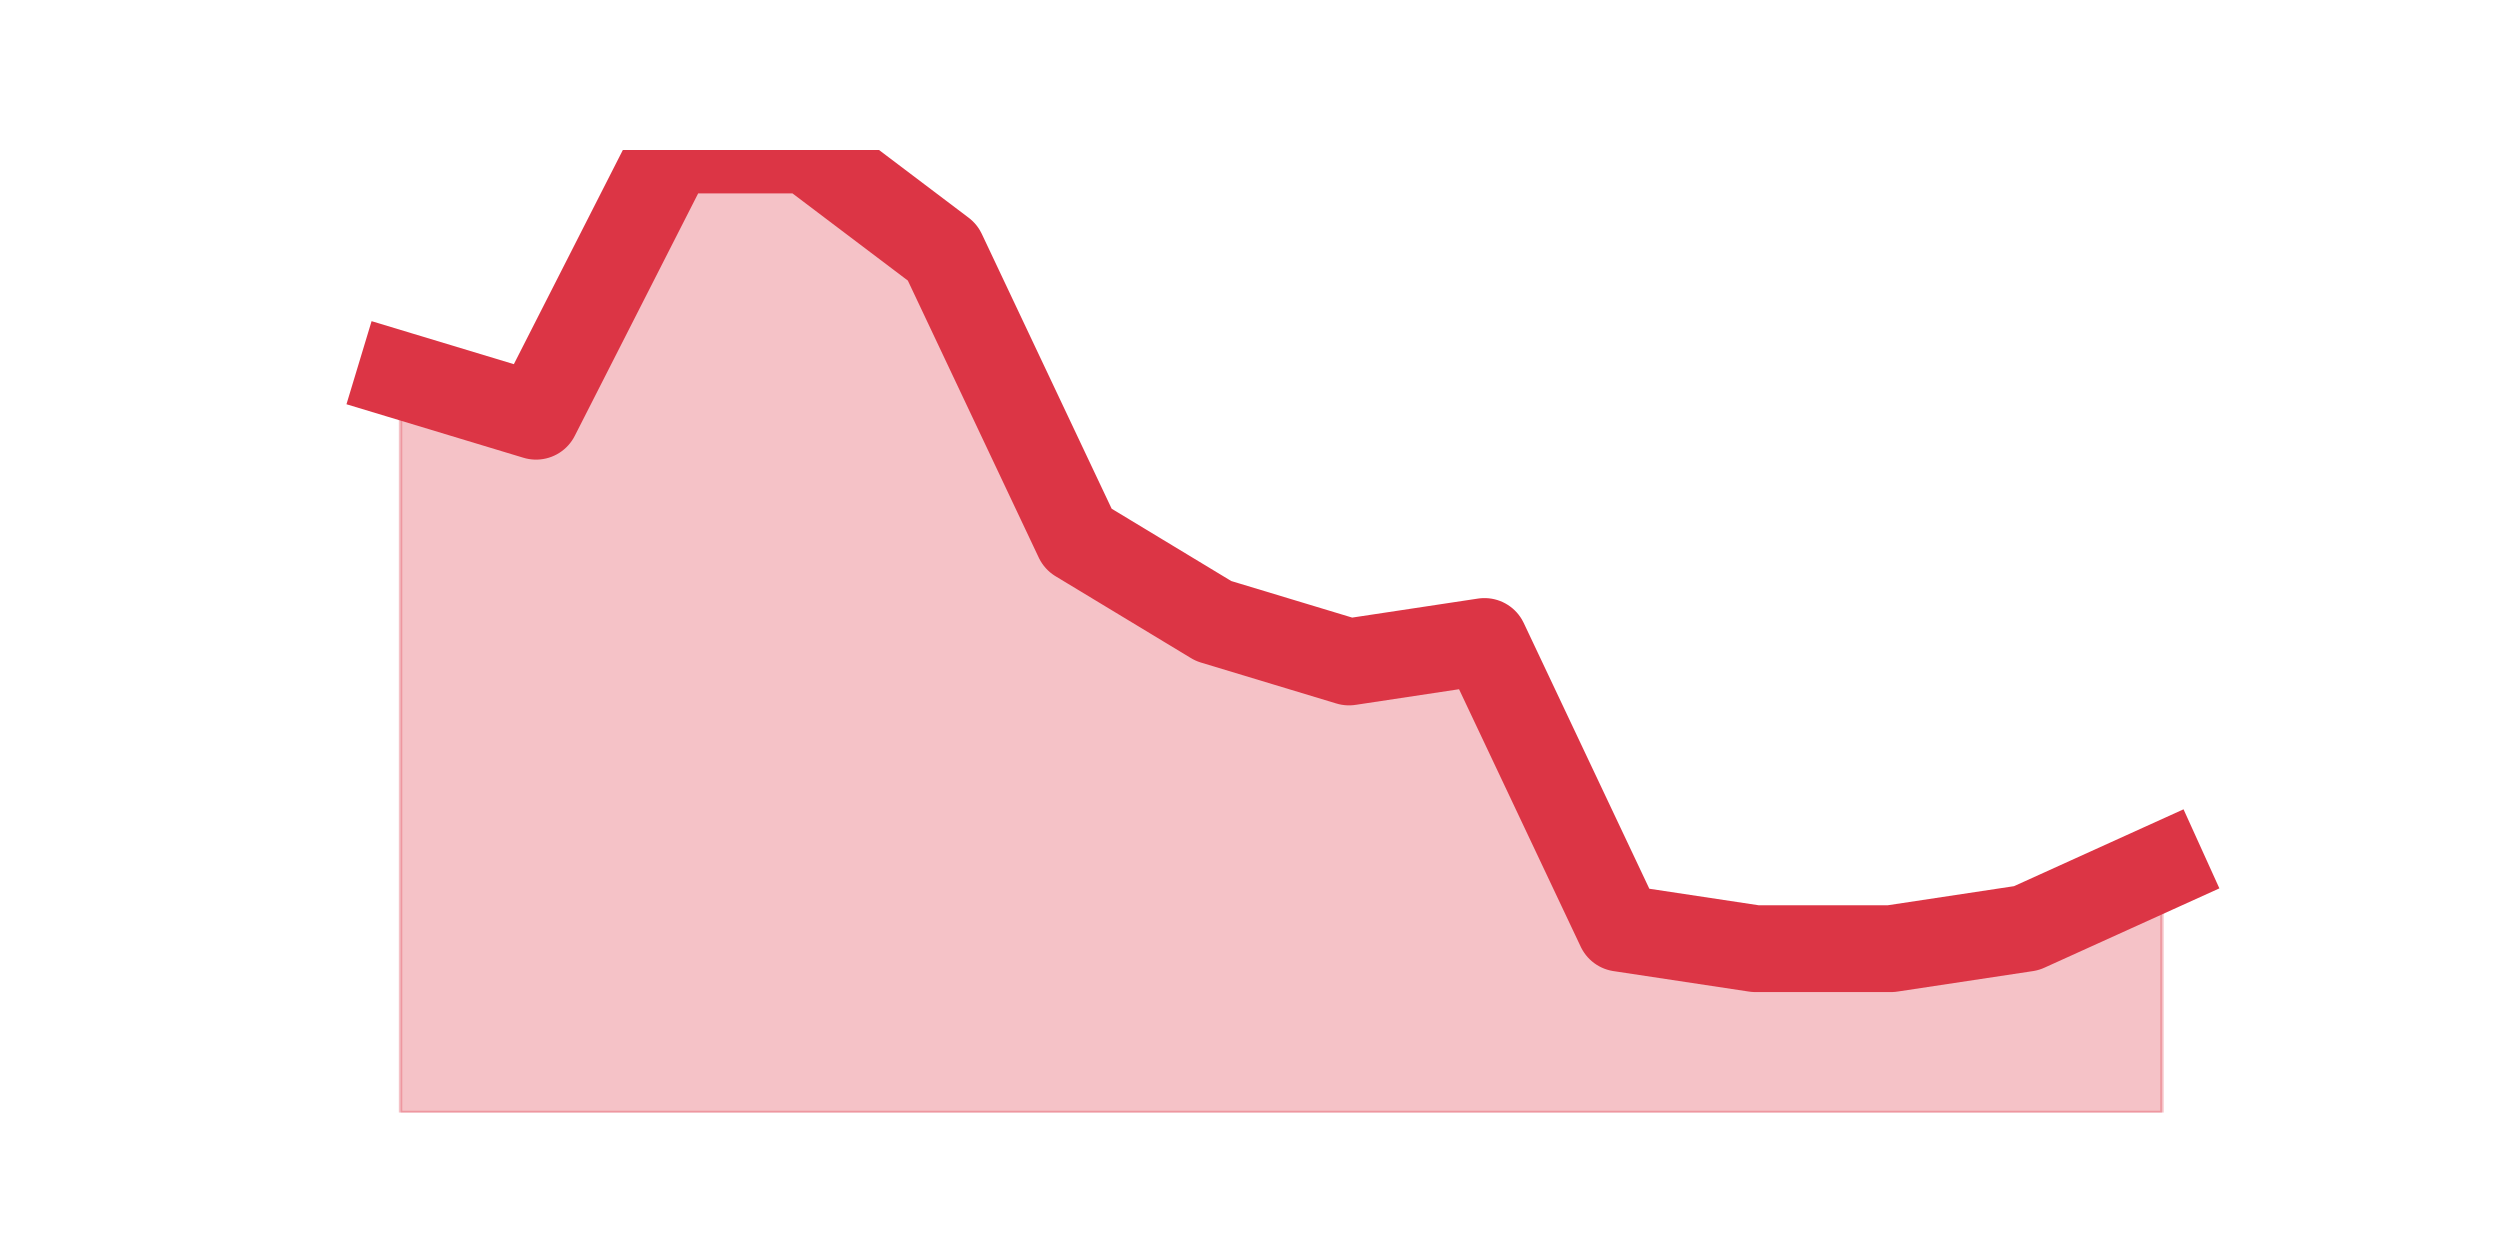<?xml version="1.0" encoding="utf-8" standalone="no"?>
<!DOCTYPE svg PUBLIC "-//W3C//DTD SVG 1.1//EN"
  "http://www.w3.org/Graphics/SVG/1.1/DTD/svg11.dtd">
<svg height="360pt" version="1.1" viewBox="0 0 720 360" width="720pt" xmlns="http://www.w3.org/2000/svg" xmlns:xlink="http://www.w3.org/1999/xlink">
 <defs>
  <style type="text/css">*{stroke-linecap:butt;stroke-linejoin:round;}</style>
 </defs>
 <g id="figure_1">
  <g id="patch_1">
   <path d="M 0 360 
L 720 360 
L 720 0 
L 0 0 
z
" style="fill:none;"/>
  </g>
  <g id="axes_1">
   <g id="matplotlib.axis_1"/>
   <g id="matplotlib.axis_2"/>
   <g id="PolyCollection_1">
    <defs>
     <path d="M 115.364 -251.923 
L 115.364 -39.6 
L 154.385 -39.6 
L 193.406 -39.6 
L 232.427 -39.6 
L 271.448 -39.6 
L 310.469 -39.6 
L 349.49 -39.6 
L 388.51 -39.6 
L 427.531 -39.6 
L 466.552 -39.6 
L 505.573 -39.6 
L 544.594 -39.6 
L 583.615 -39.6 
L 622.636 -39.6 
L 622.636 -110.374 
L 622.636 -110.374 
L 583.615 -92.681 
L 544.594 -86.783 
L 505.573 -86.783 
L 466.552 -92.681 
L 427.531 -175.251 
L 388.51 -169.353 
L 349.49 -181.149 
L 310.469 -204.74 
L 271.448 -287.311 
L 232.427 -316.8 
L 193.406 -316.8 
L 154.385 -240.128 
L 115.364 -251.923 
z
" id="mbf7b60501f" style="stroke:#dc3545;stroke-opacity:0.3;"/>
    </defs>
    <g clip-path="url(#p33624430fd)">
     <use style="fill:#dc3545;fill-opacity:0.3;stroke:#dc3545;stroke-opacity:0.3;" x="0" xlink:href="#mbf7b60501f" y="360"/>
    </g>
   </g>
   <g id="line2d_1">
    <path clip-path="url(#p33624430fd)" d="M 115.364 108.077 
L 154.385 119.872 
L 193.406 43.2 
L 232.427 43.2 
L 271.448 72.689 
L 310.469 155.26 
L 349.49 178.851 
L 388.51 190.647 
L 427.531 184.749 
L 466.552 267.319 
L 505.573 273.217 
L 544.594 273.217 
L 583.615 267.319 
L 622.636 249.626 
" style="fill:none;stroke:#dc3545;stroke-linecap:square;stroke-width:25;"/>
   </g>
  </g>
 </g>
 <defs>
  <clipPath id="p33624430fd">
   <rect height="277.2" width="558" x="90" y="43.2"/>
  </clipPath>
 </defs>
</svg>
